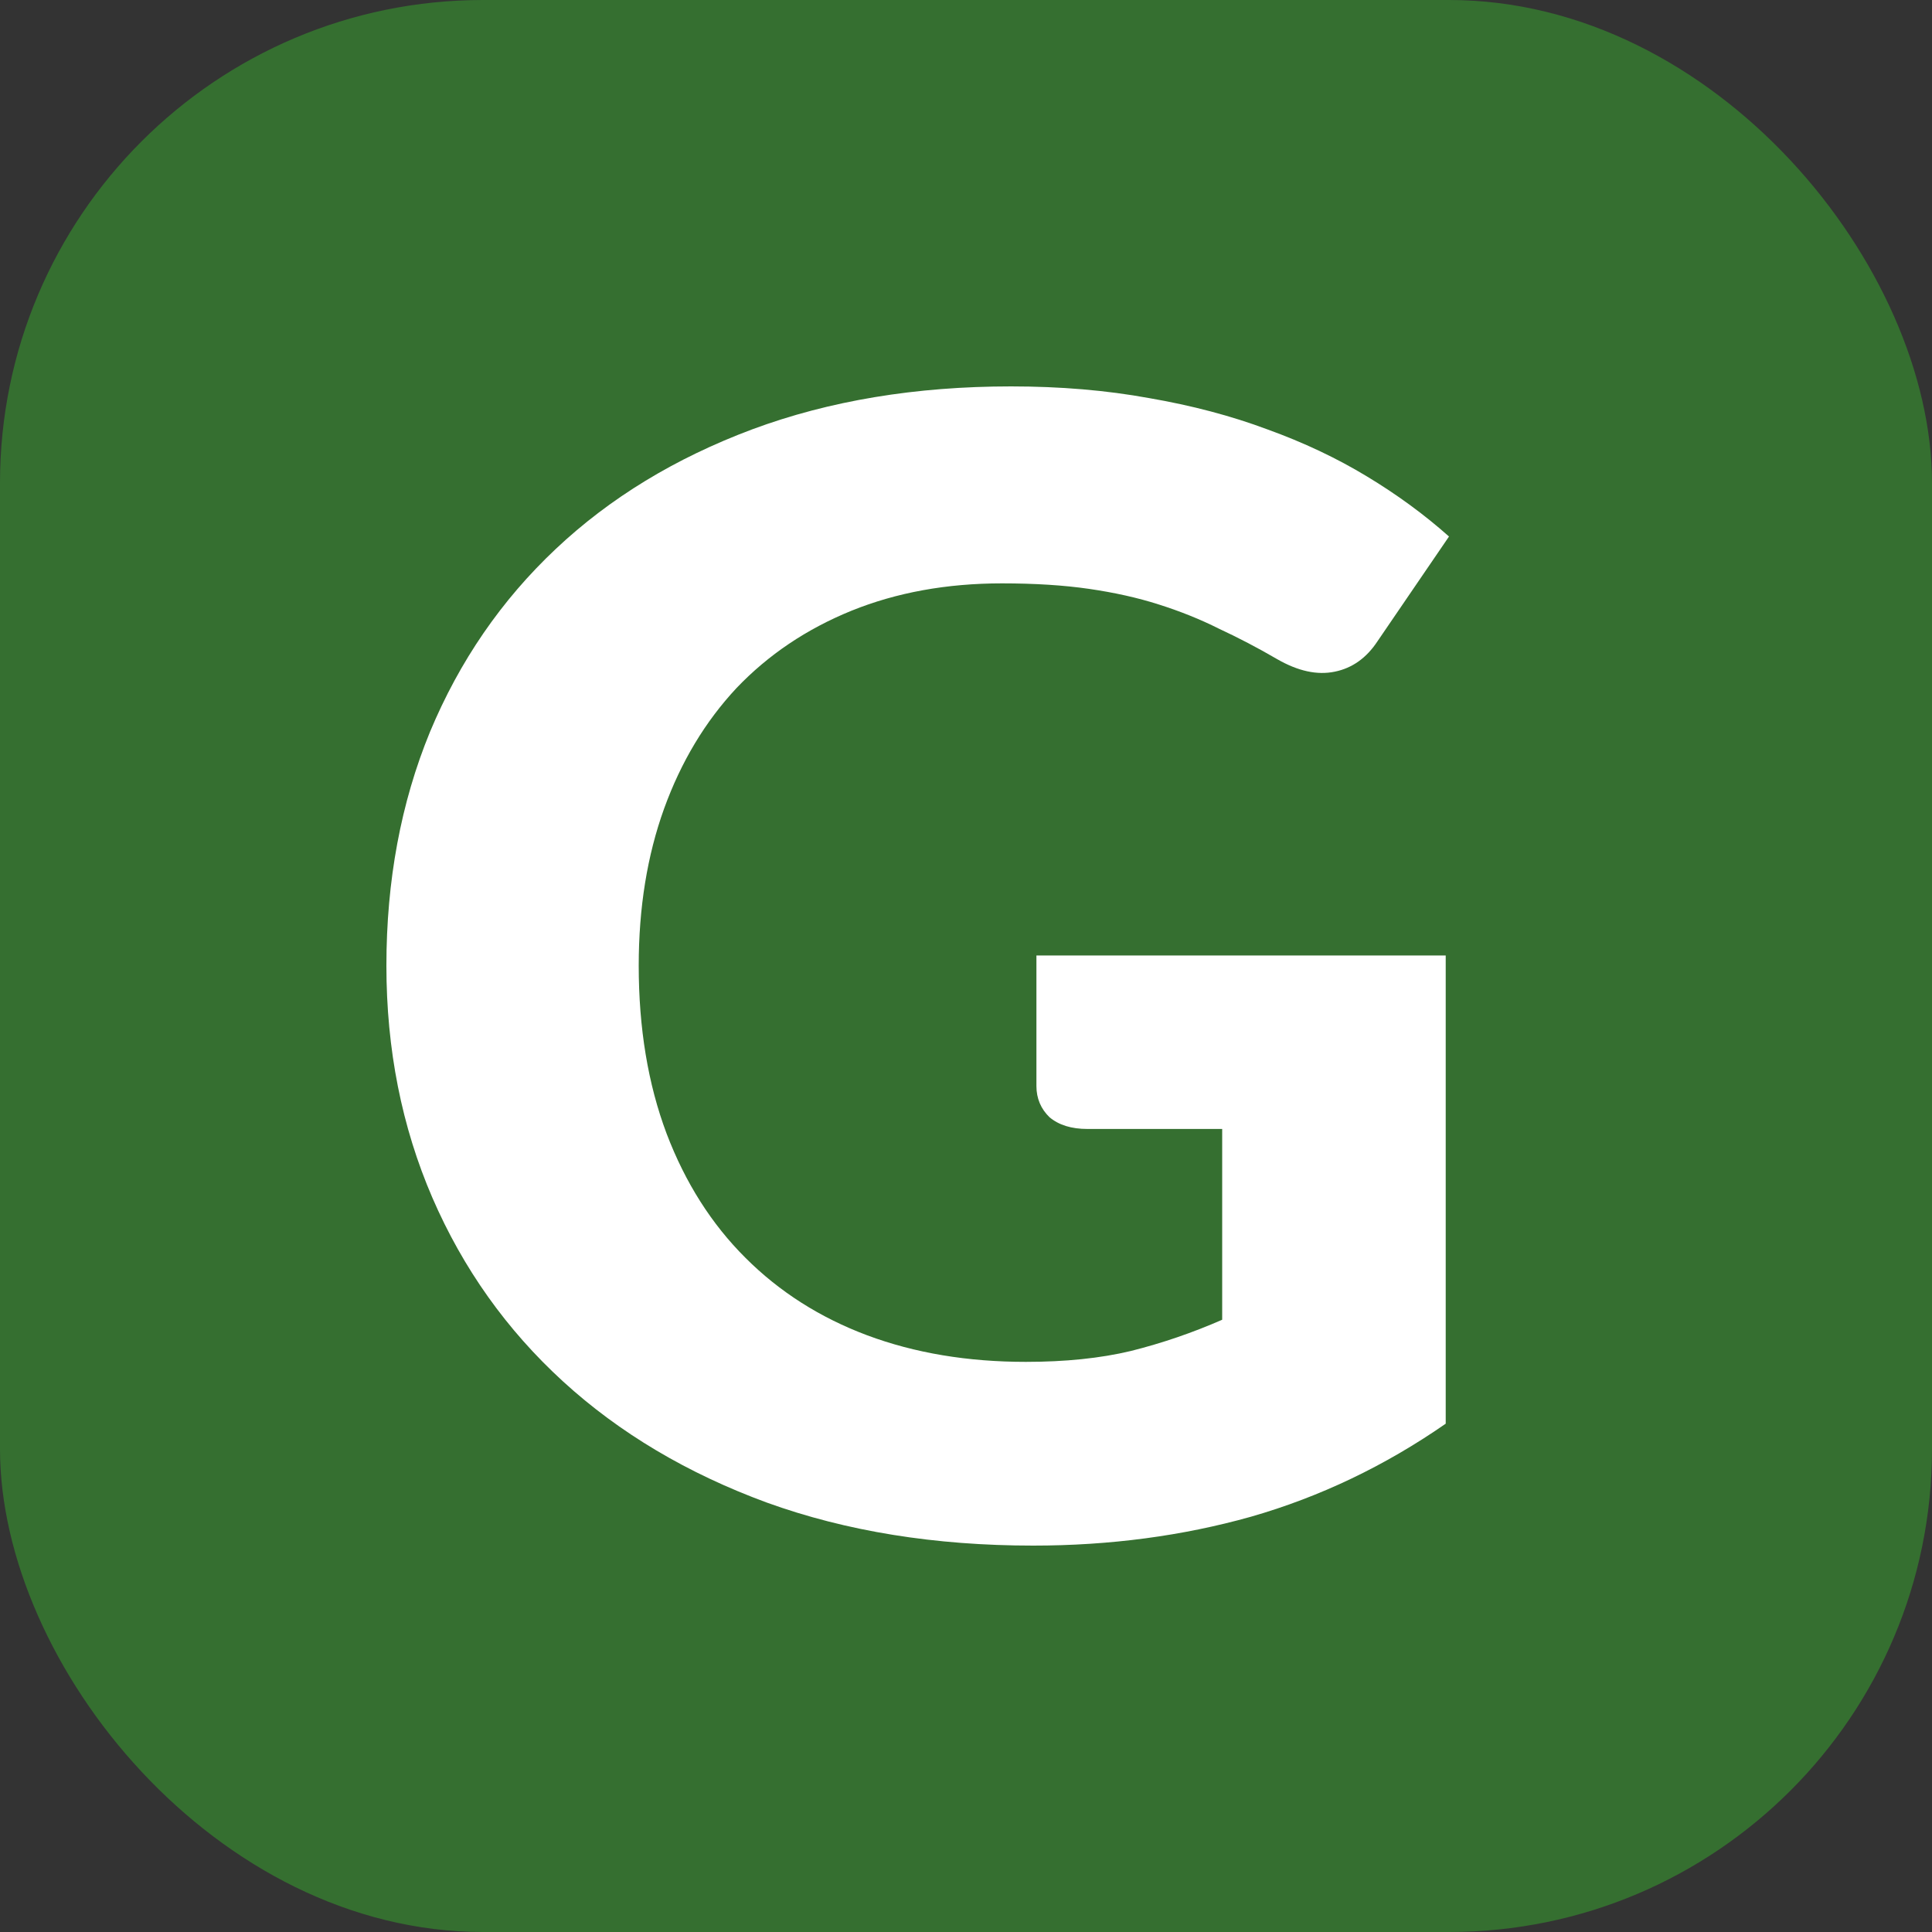<svg width="20" height="20" viewBox="0 0 20 20" fill="none" xmlns="http://www.w3.org/2000/svg">
<rect x="0" y="0" width="20" height="20" fill="#333333" stroke="none"/>
<rect width="20" height="20" rx="5" fill="#356F30"/>
<path d="M10.729 9.891H14.966V14.738C14.336 15.175 13.664 15.496 12.95 15.701C12.241 15.9 11.489 16 10.695 16C9.68 16 8.761 15.852 7.939 15.555C7.117 15.253 6.413 14.835 5.829 14.301C5.245 13.767 4.794 13.133 4.476 12.399C4.159 11.665 4 10.864 4 9.996C4 9.117 4.15 8.31 4.451 7.577C4.757 6.843 5.191 6.212 5.753 5.683C6.314 5.154 6.992 4.742 7.786 4.445C8.585 4.148 9.479 4 10.466 4C10.976 4 11.452 4.04 11.895 4.121C12.337 4.197 12.746 4.305 13.12 4.445C13.494 4.58 13.837 4.742 14.149 4.931C14.461 5.119 14.745 5.327 15 5.554L14.26 6.638C14.146 6.811 13.999 6.916 13.818 6.953C13.636 6.991 13.438 6.948 13.222 6.824C13.018 6.705 12.816 6.6 12.618 6.508C12.425 6.411 12.218 6.328 11.997 6.258C11.776 6.187 11.535 6.134 11.274 6.096C11.013 6.058 10.712 6.039 10.372 6.039C9.799 6.039 9.28 6.134 8.815 6.322C8.35 6.511 7.953 6.778 7.624 7.123C7.301 7.469 7.051 7.884 6.875 8.37C6.7 8.855 6.612 9.397 6.612 9.996C6.612 10.643 6.708 11.223 6.901 11.736C7.094 12.243 7.366 12.672 7.718 13.022C8.069 13.373 8.489 13.64 8.977 13.823C9.47 14.007 10.018 14.098 10.619 14.098C11.027 14.098 11.39 14.061 11.708 13.985C12.031 13.904 12.346 13.796 12.652 13.662V11.687H11.257C11.092 11.687 10.962 11.647 10.865 11.566C10.775 11.479 10.729 11.371 10.729 11.242V9.891Z" fill="white"/>
</svg>
